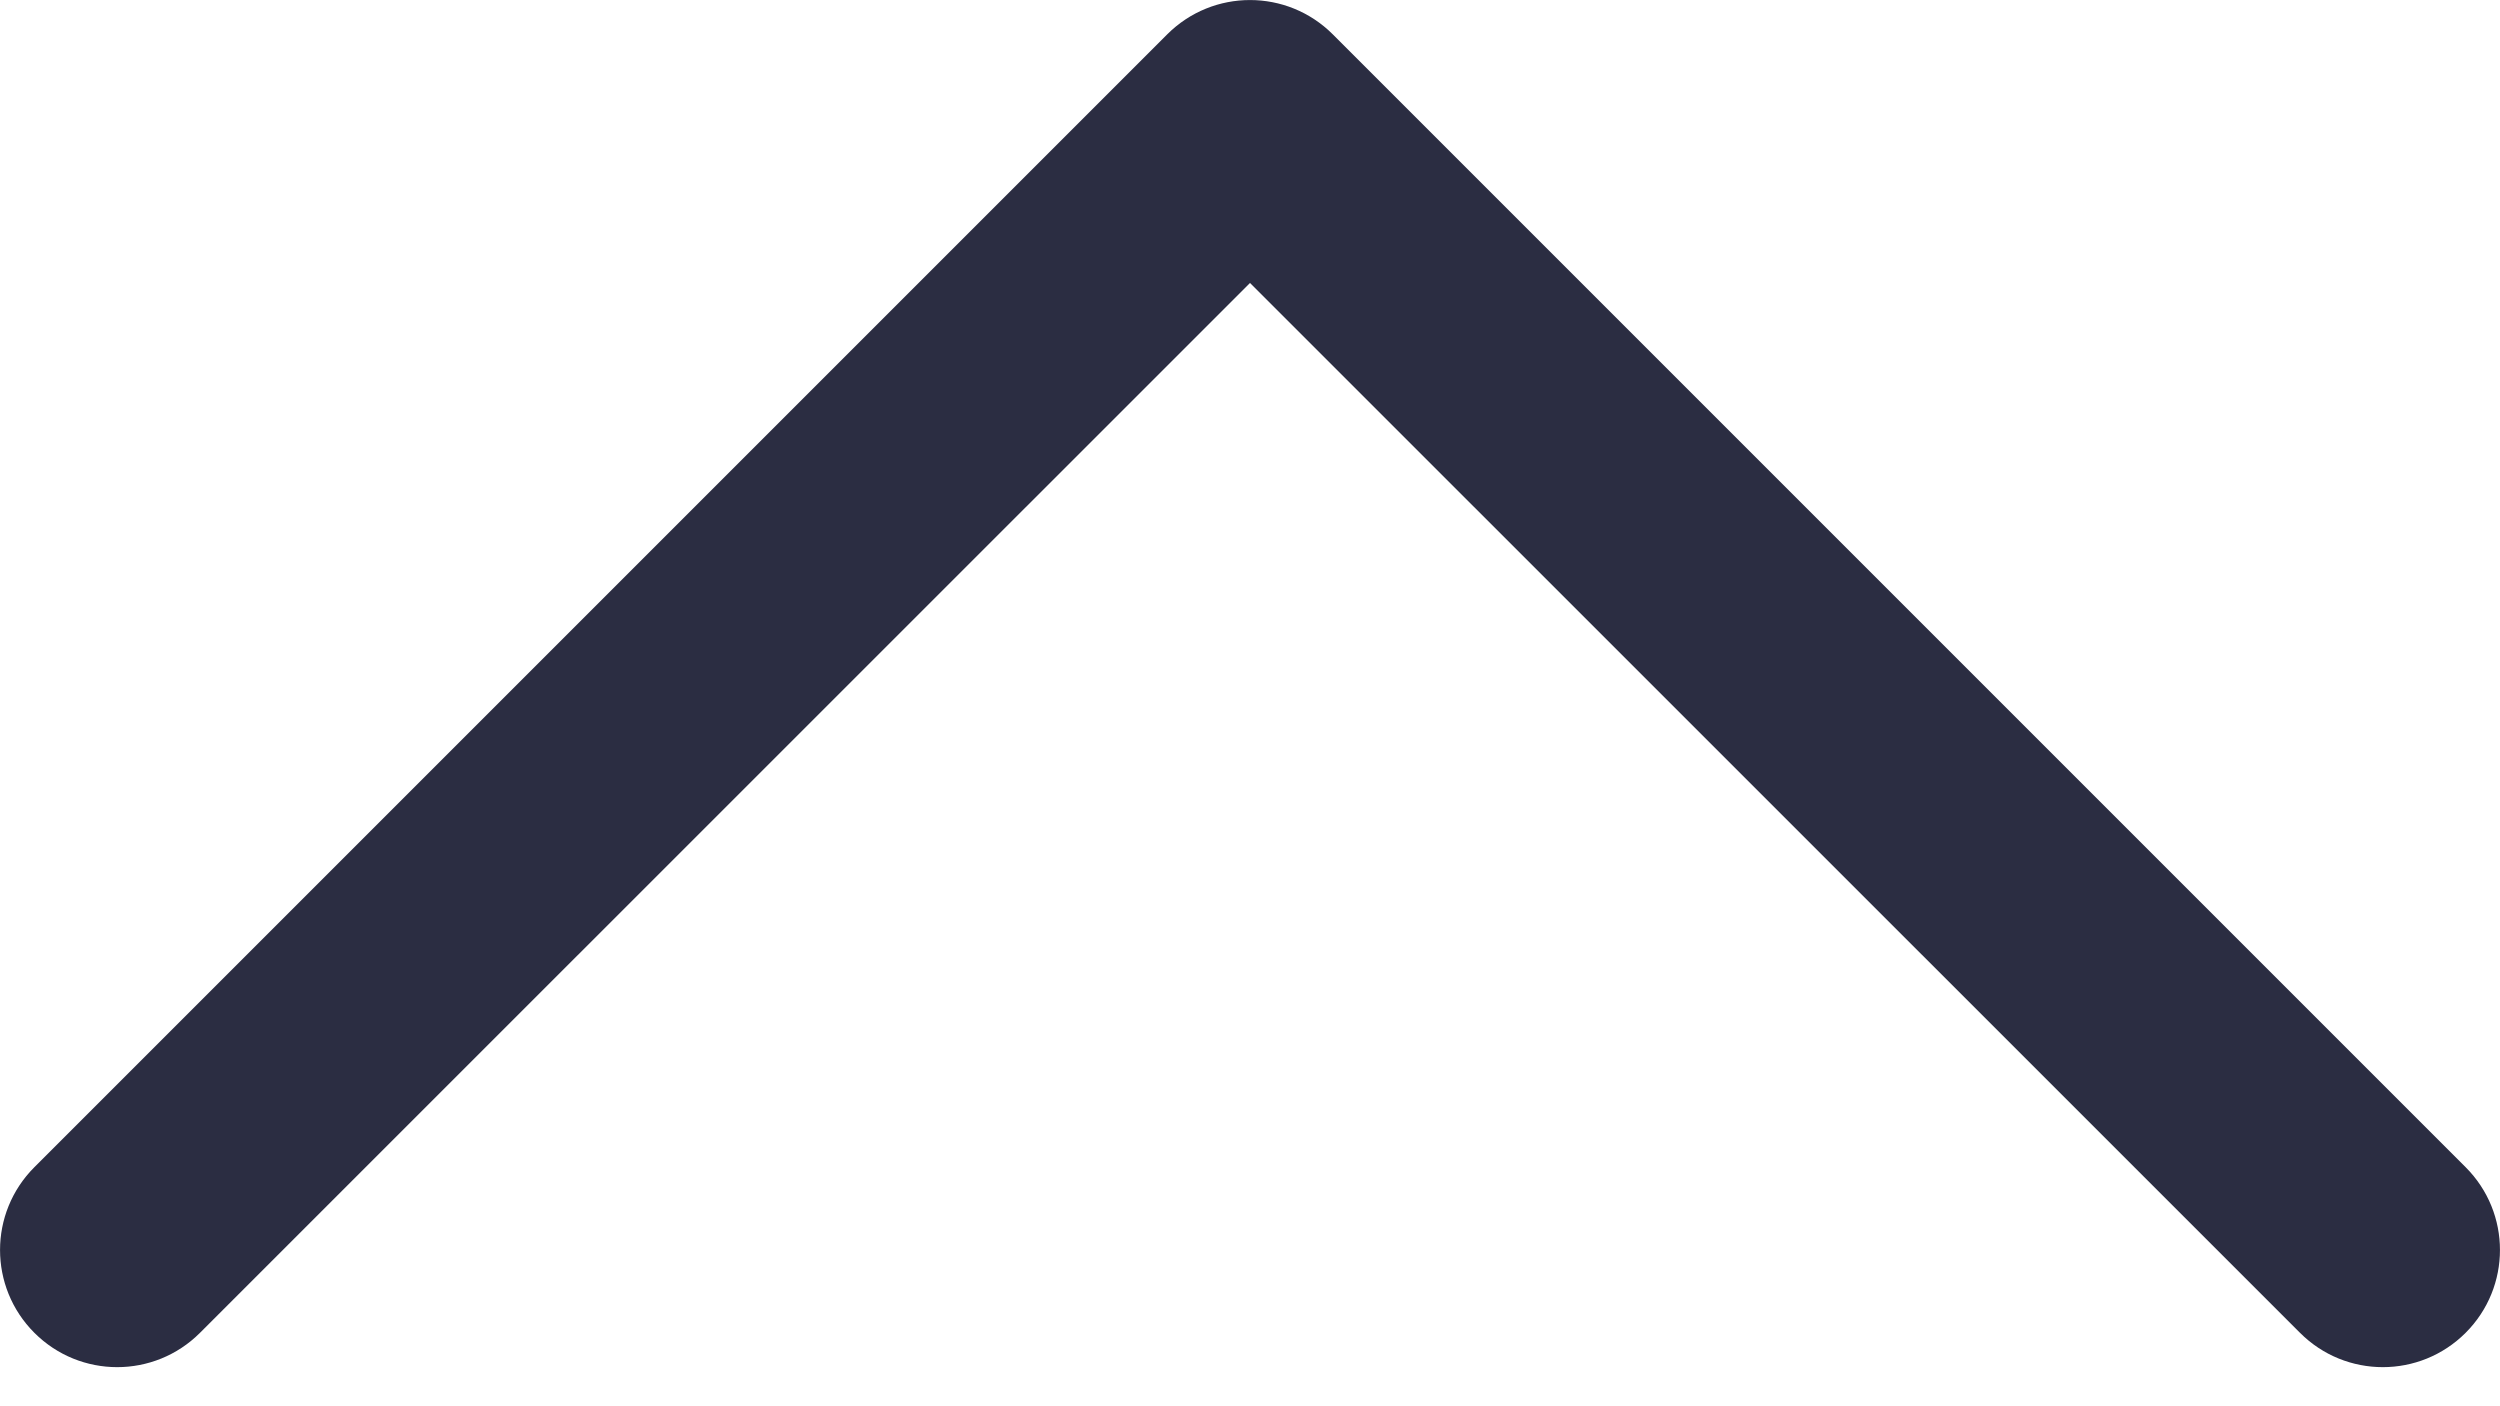 <svg width="16" height="9" viewBox="0 0 16 9" fill="none" xmlns="http://www.w3.org/2000/svg">
    <path d="M0.22 8.53C0.513 8.823 0.987 8.823 1.28 8.53L8 1.811L14.72 8.53C15.013 8.823 15.487 8.823 15.78 8.53C16.073 8.237 16.073 7.763 15.78 7.47L8.53 0.22C8.237 -0.073 7.763 -0.073 7.47 0.22L0.22 7.47C-0.073 7.763 -0.073 8.237 0.22 8.53Z" fill="#2B2D42"/>
  </svg>
